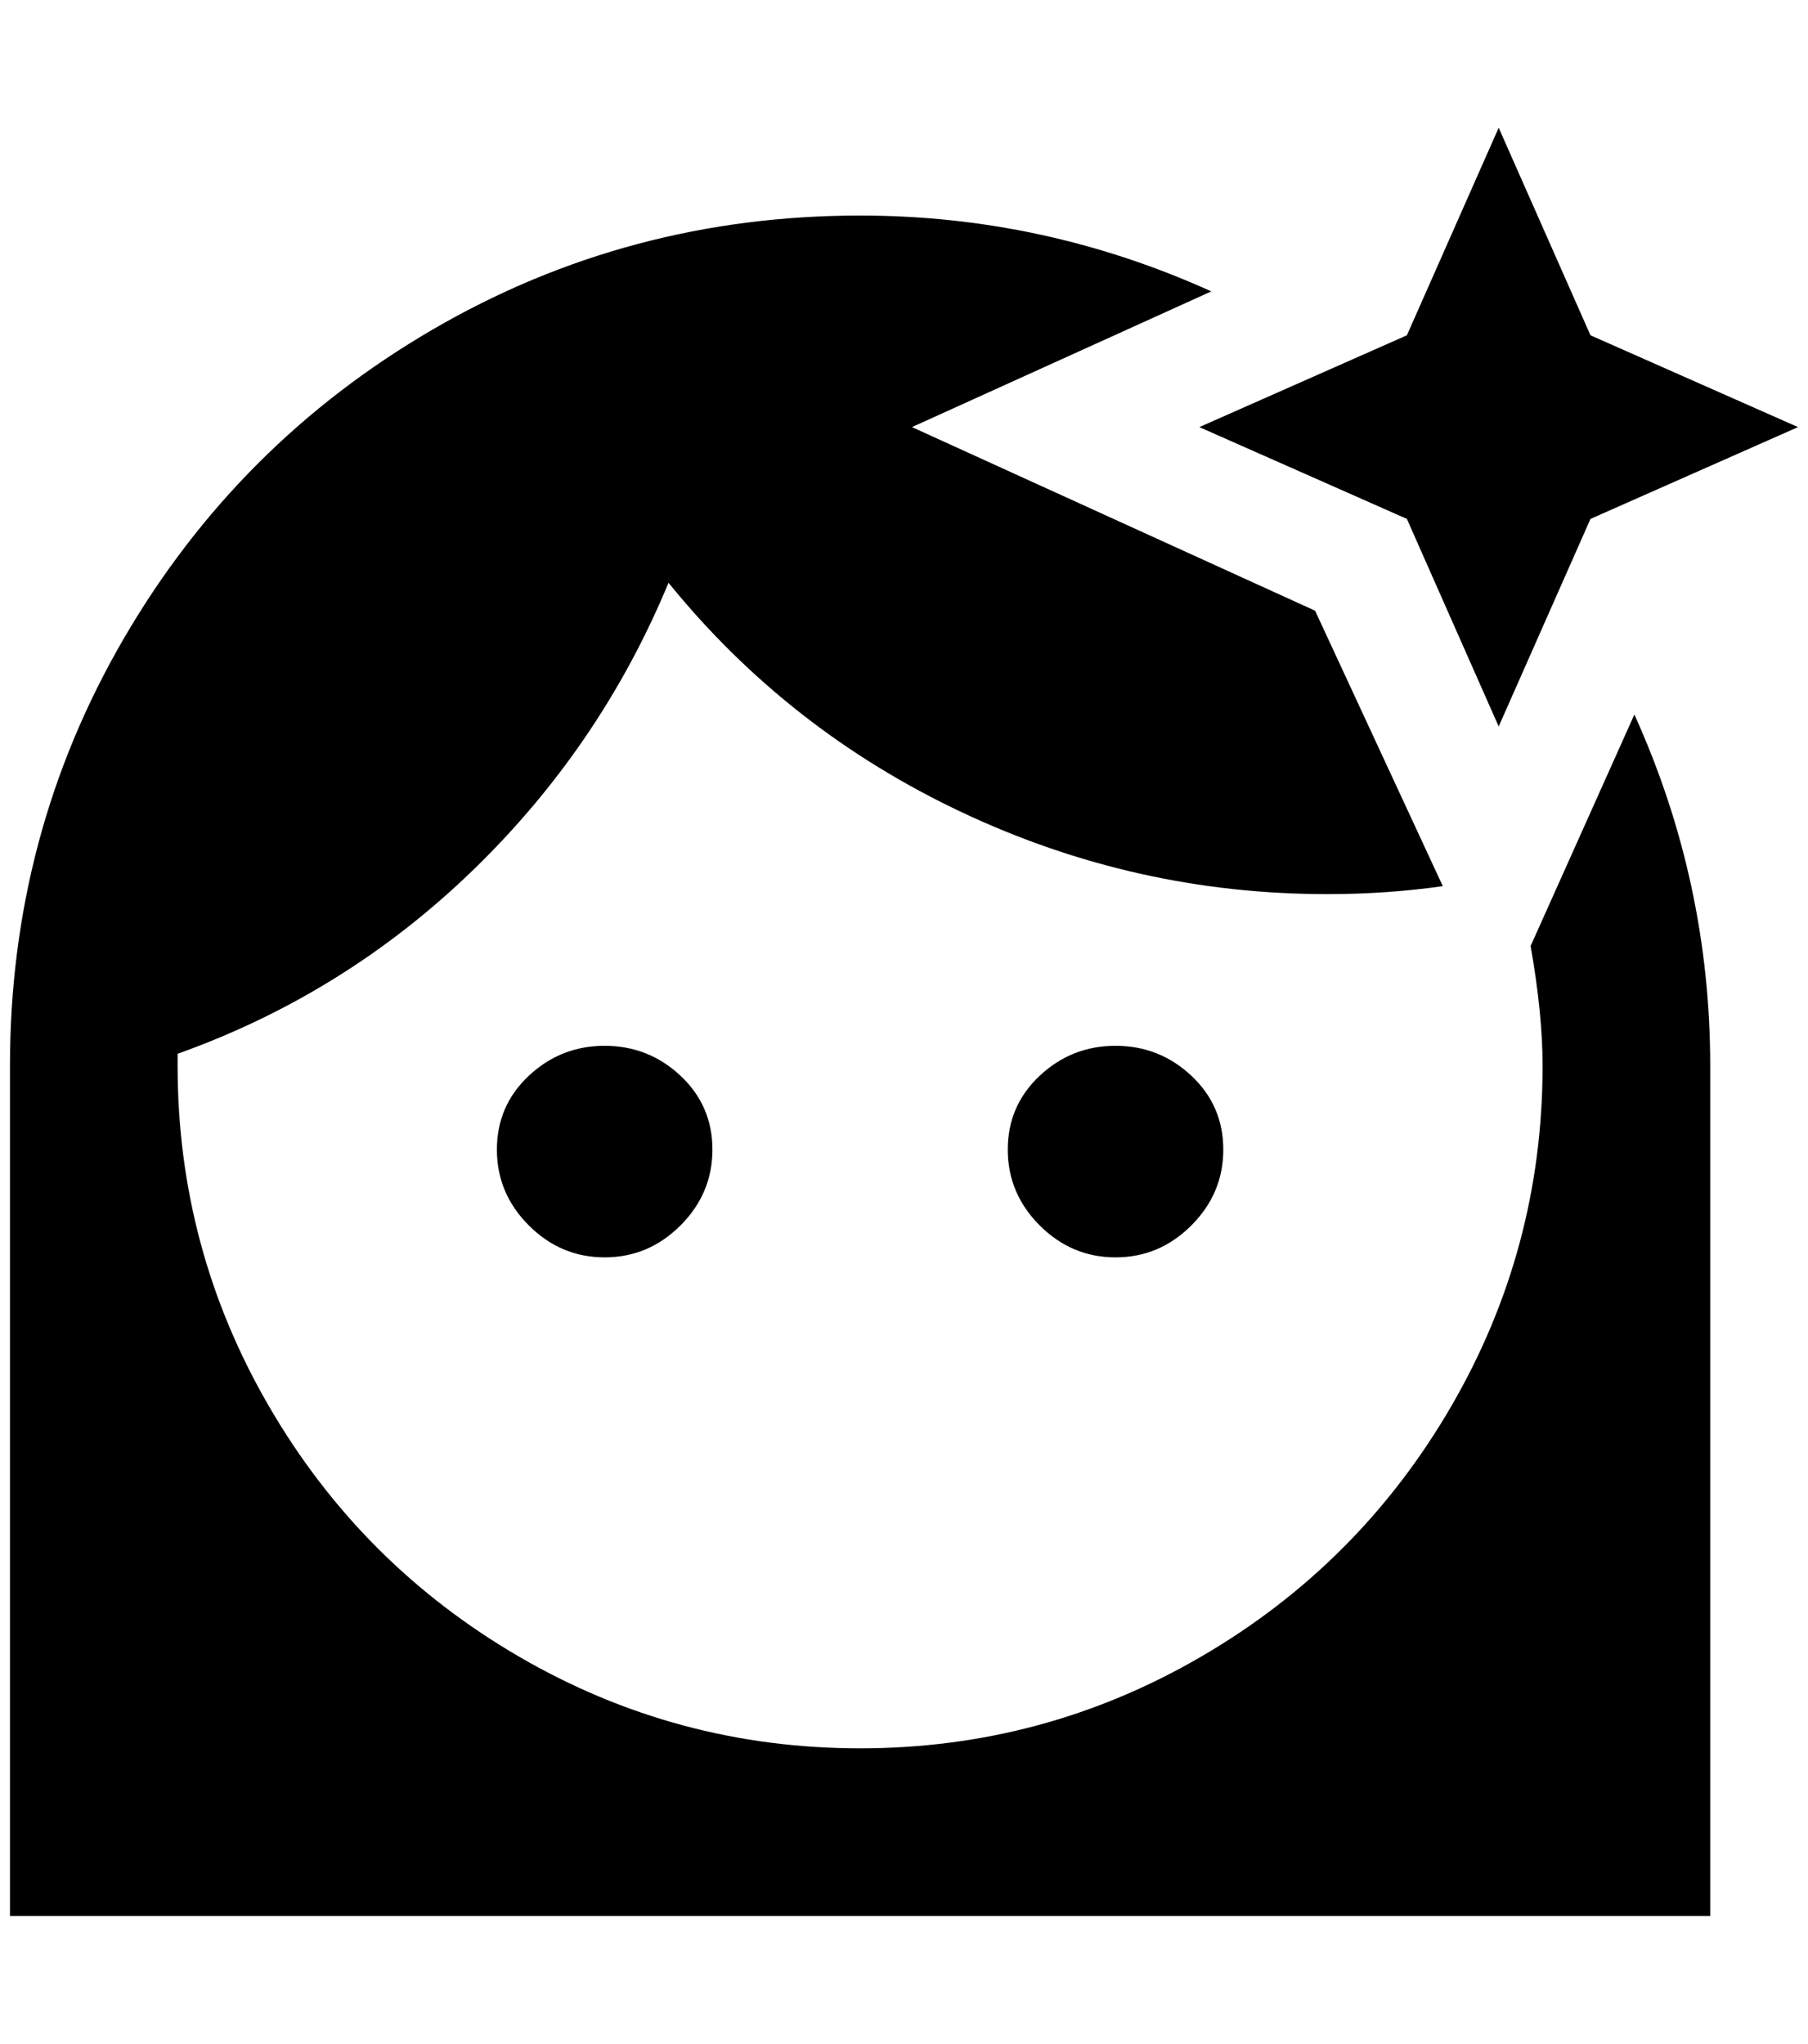 <?xml version="1.0" standalone="no"?>
<!DOCTYPE svg PUBLIC "-//W3C//DTD SVG 1.1//EN" "http://www.w3.org/Graphics/SVG/1.1/DTD/svg11.dtd" >
<svg xmlns="http://www.w3.org/2000/svg" xmlns:xlink="http://www.w3.org/1999/xlink" version="1.1" viewBox="-10 0 1812 2048">
   <path fill="currentColor"
d="M1492 128l-92 208l-208 92l208 92l92 208l92 -208l208 -92l-208 -92zM852 216q-232 0 -428 114t-310 310t-114 428v852h1704v-852q0 -184 -76 -352l-104 232q12 68 12 120q0 184 -92 342t-250 250t-342 92t-342 -92t-250 -250t-92 -342v-12q168 -60 296 -184t196 -288
q120 148 294 230t366 82q60 0 116 -8l-128 -276l-404 -184l300 -136q-168 -76 -352 -76zM596 1048q-44 0 -76 30t-32 74t32 76t76 32t76 -32t32 -76t-32 -74t-76 -30zM1108 1048q-44 0 -76 30t-32 74t32 76t76 32t76 -32t32 -76t-32 -74t-76 -30z" />
</svg>
